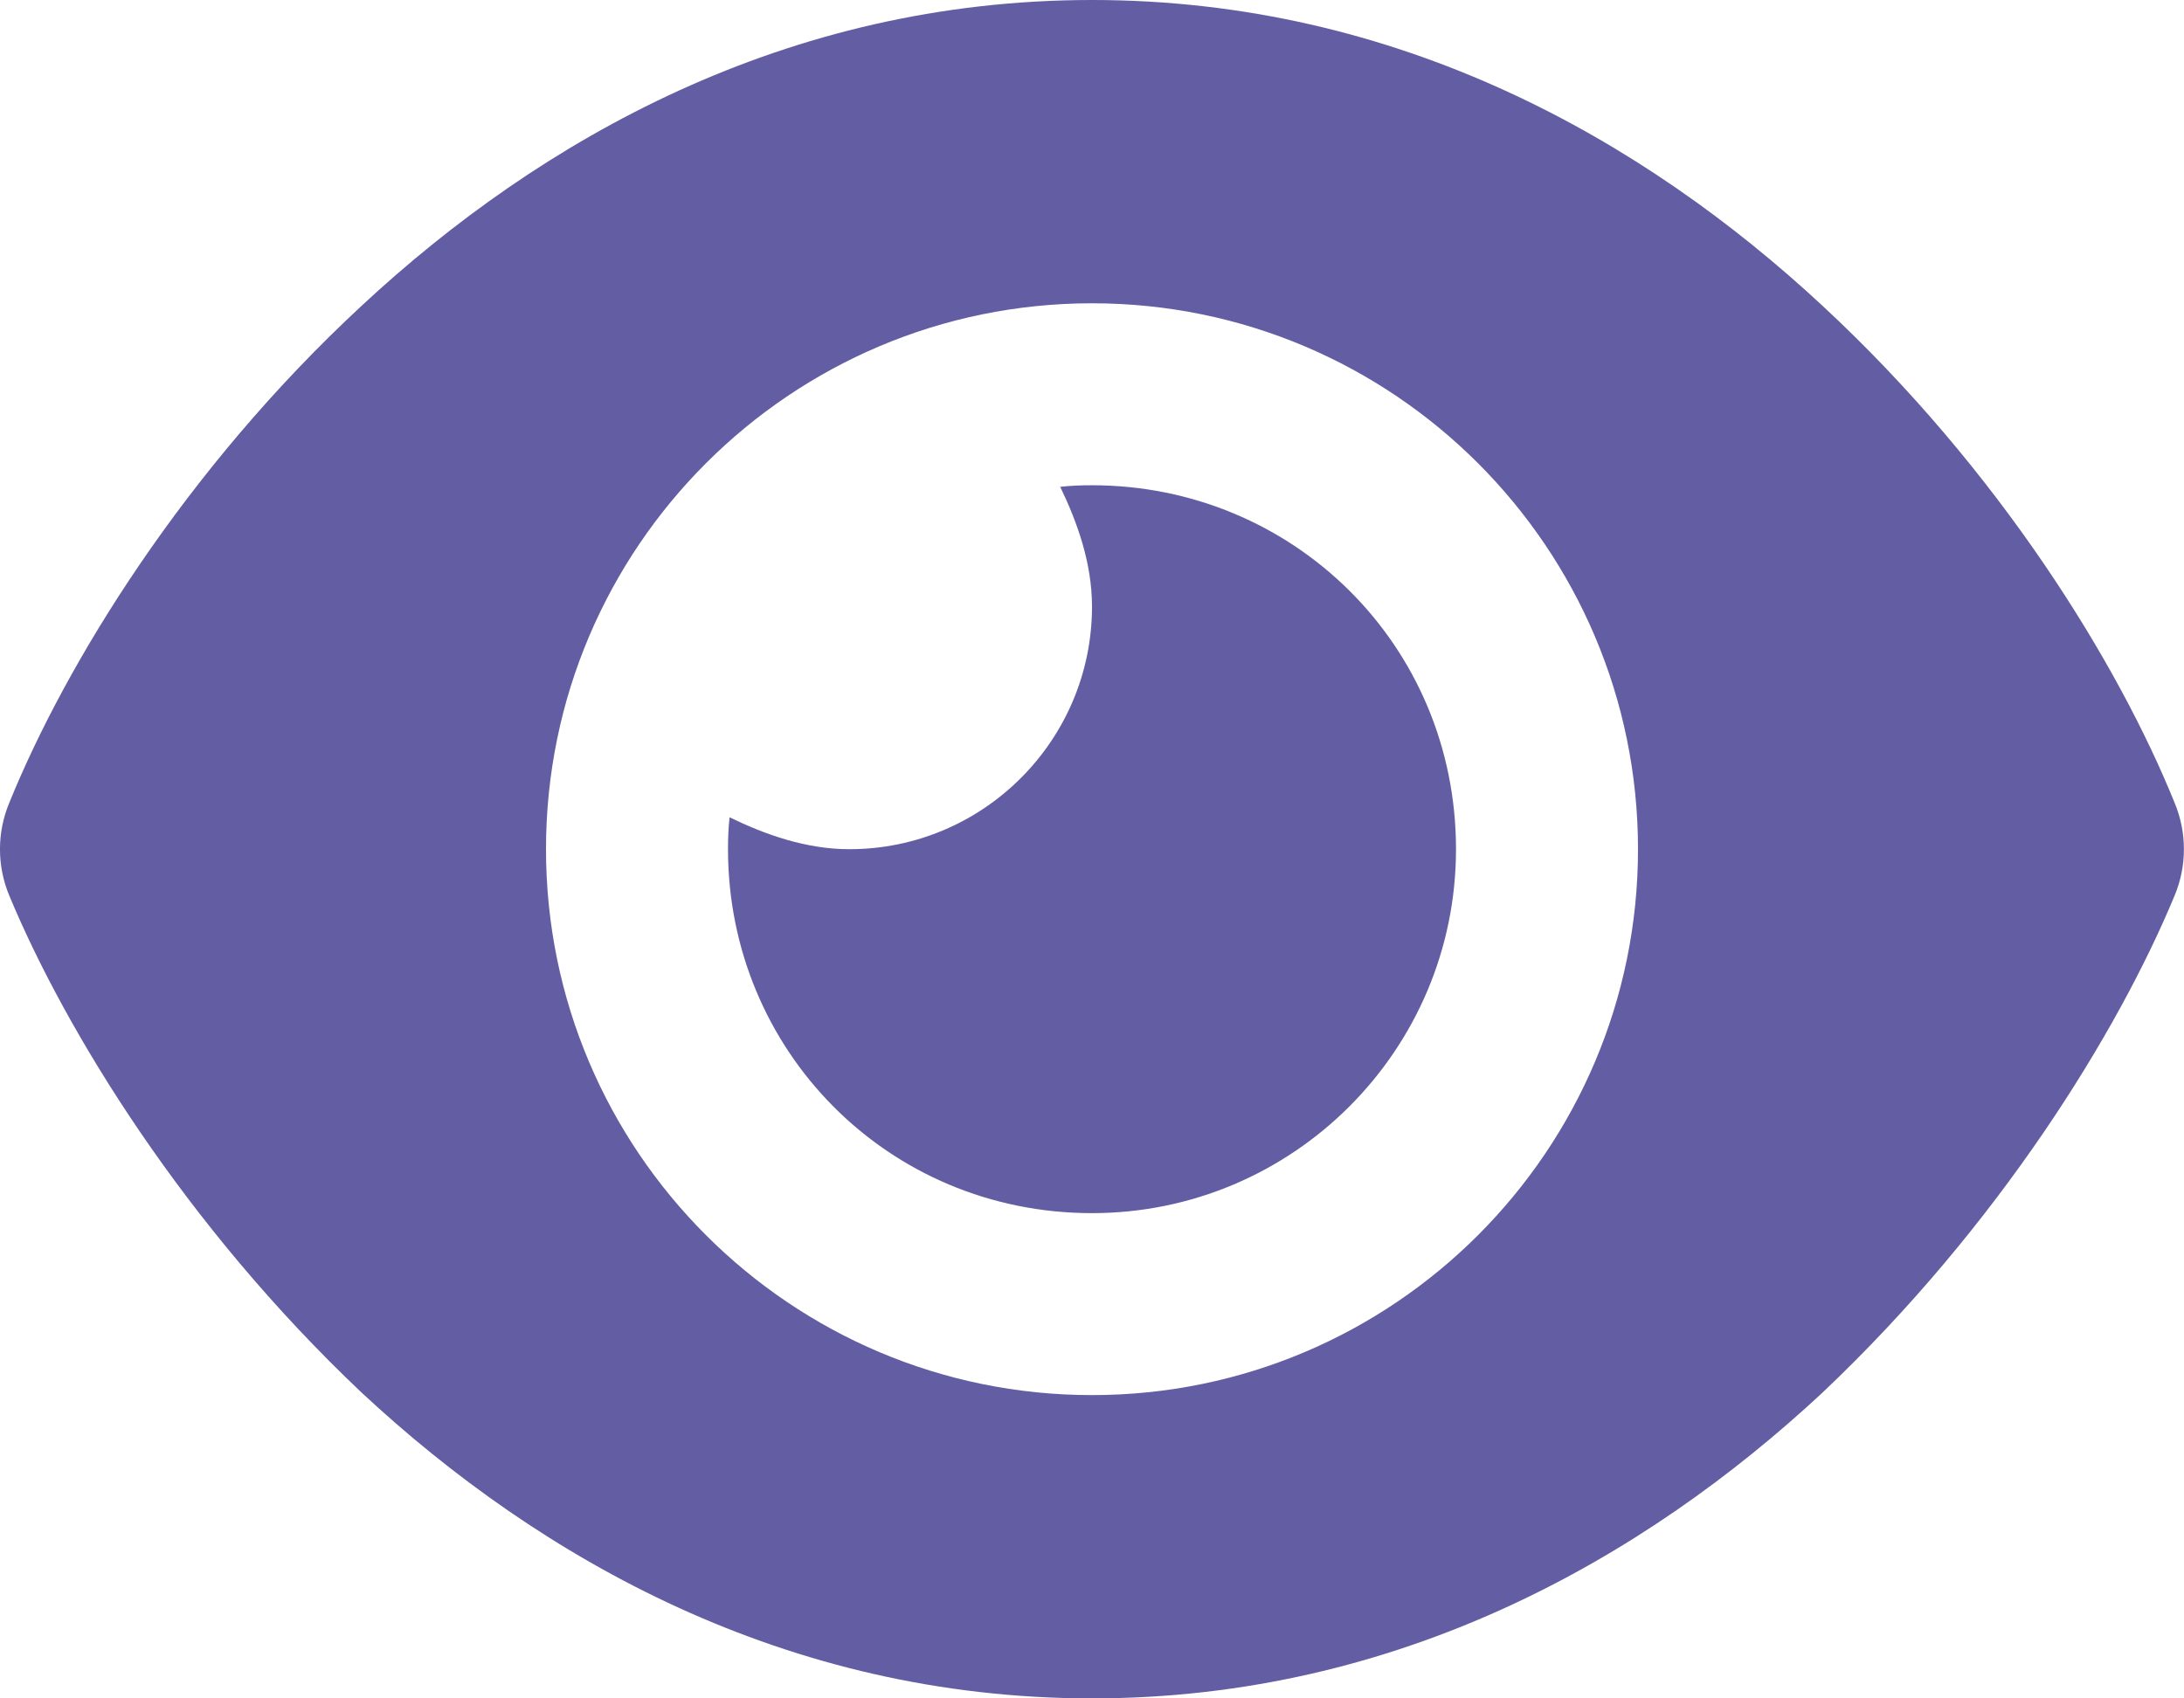 <svg width="18" height="14" viewBox="0 0 18 14" fill="none" xmlns="http://www.w3.org/2000/svg">
<path d="M8.738 4.013C8.825 4.003 8.912 4 9 4C10.656 4 12 5.316 12 7C12 8.656 10.656 10 9 10C7.316 10 6 8.656 6 7C6 6.912 6.003 6.825 6.013 6.737C6.303 6.878 6.641 7 7 7C8.103 7 9 6.103 9 5C9 4.641 8.878 4.303 8.738 4.013ZM15.019 2.519C16.481 3.875 17.459 5.472 17.922 6.616C18.025 6.862 18.025 7.138 17.922 7.384C17.459 8.5 16.481 10.097 15.019 11.481C13.547 12.85 11.525 14 9 14C6.475 14 4.453 12.85 2.982 11.481C1.519 10.097 0.542 8.5 0.077 7.384C-0.026 7.138 -0.026 6.862 0.077 6.616C0.542 5.472 1.519 3.875 2.982 2.519C4.453 1.151 6.475 0 9 0C11.525 0 13.547 1.151 15.019 2.519ZM9 2.5C6.516 2.5 4.5 4.516 4.5 7C4.5 9.484 6.516 11.5 9 11.5C11.484 11.5 13.5 9.484 13.5 7C13.5 4.516 11.484 2.5 9 2.5Z" fill="#635EA3"/>
</svg>
